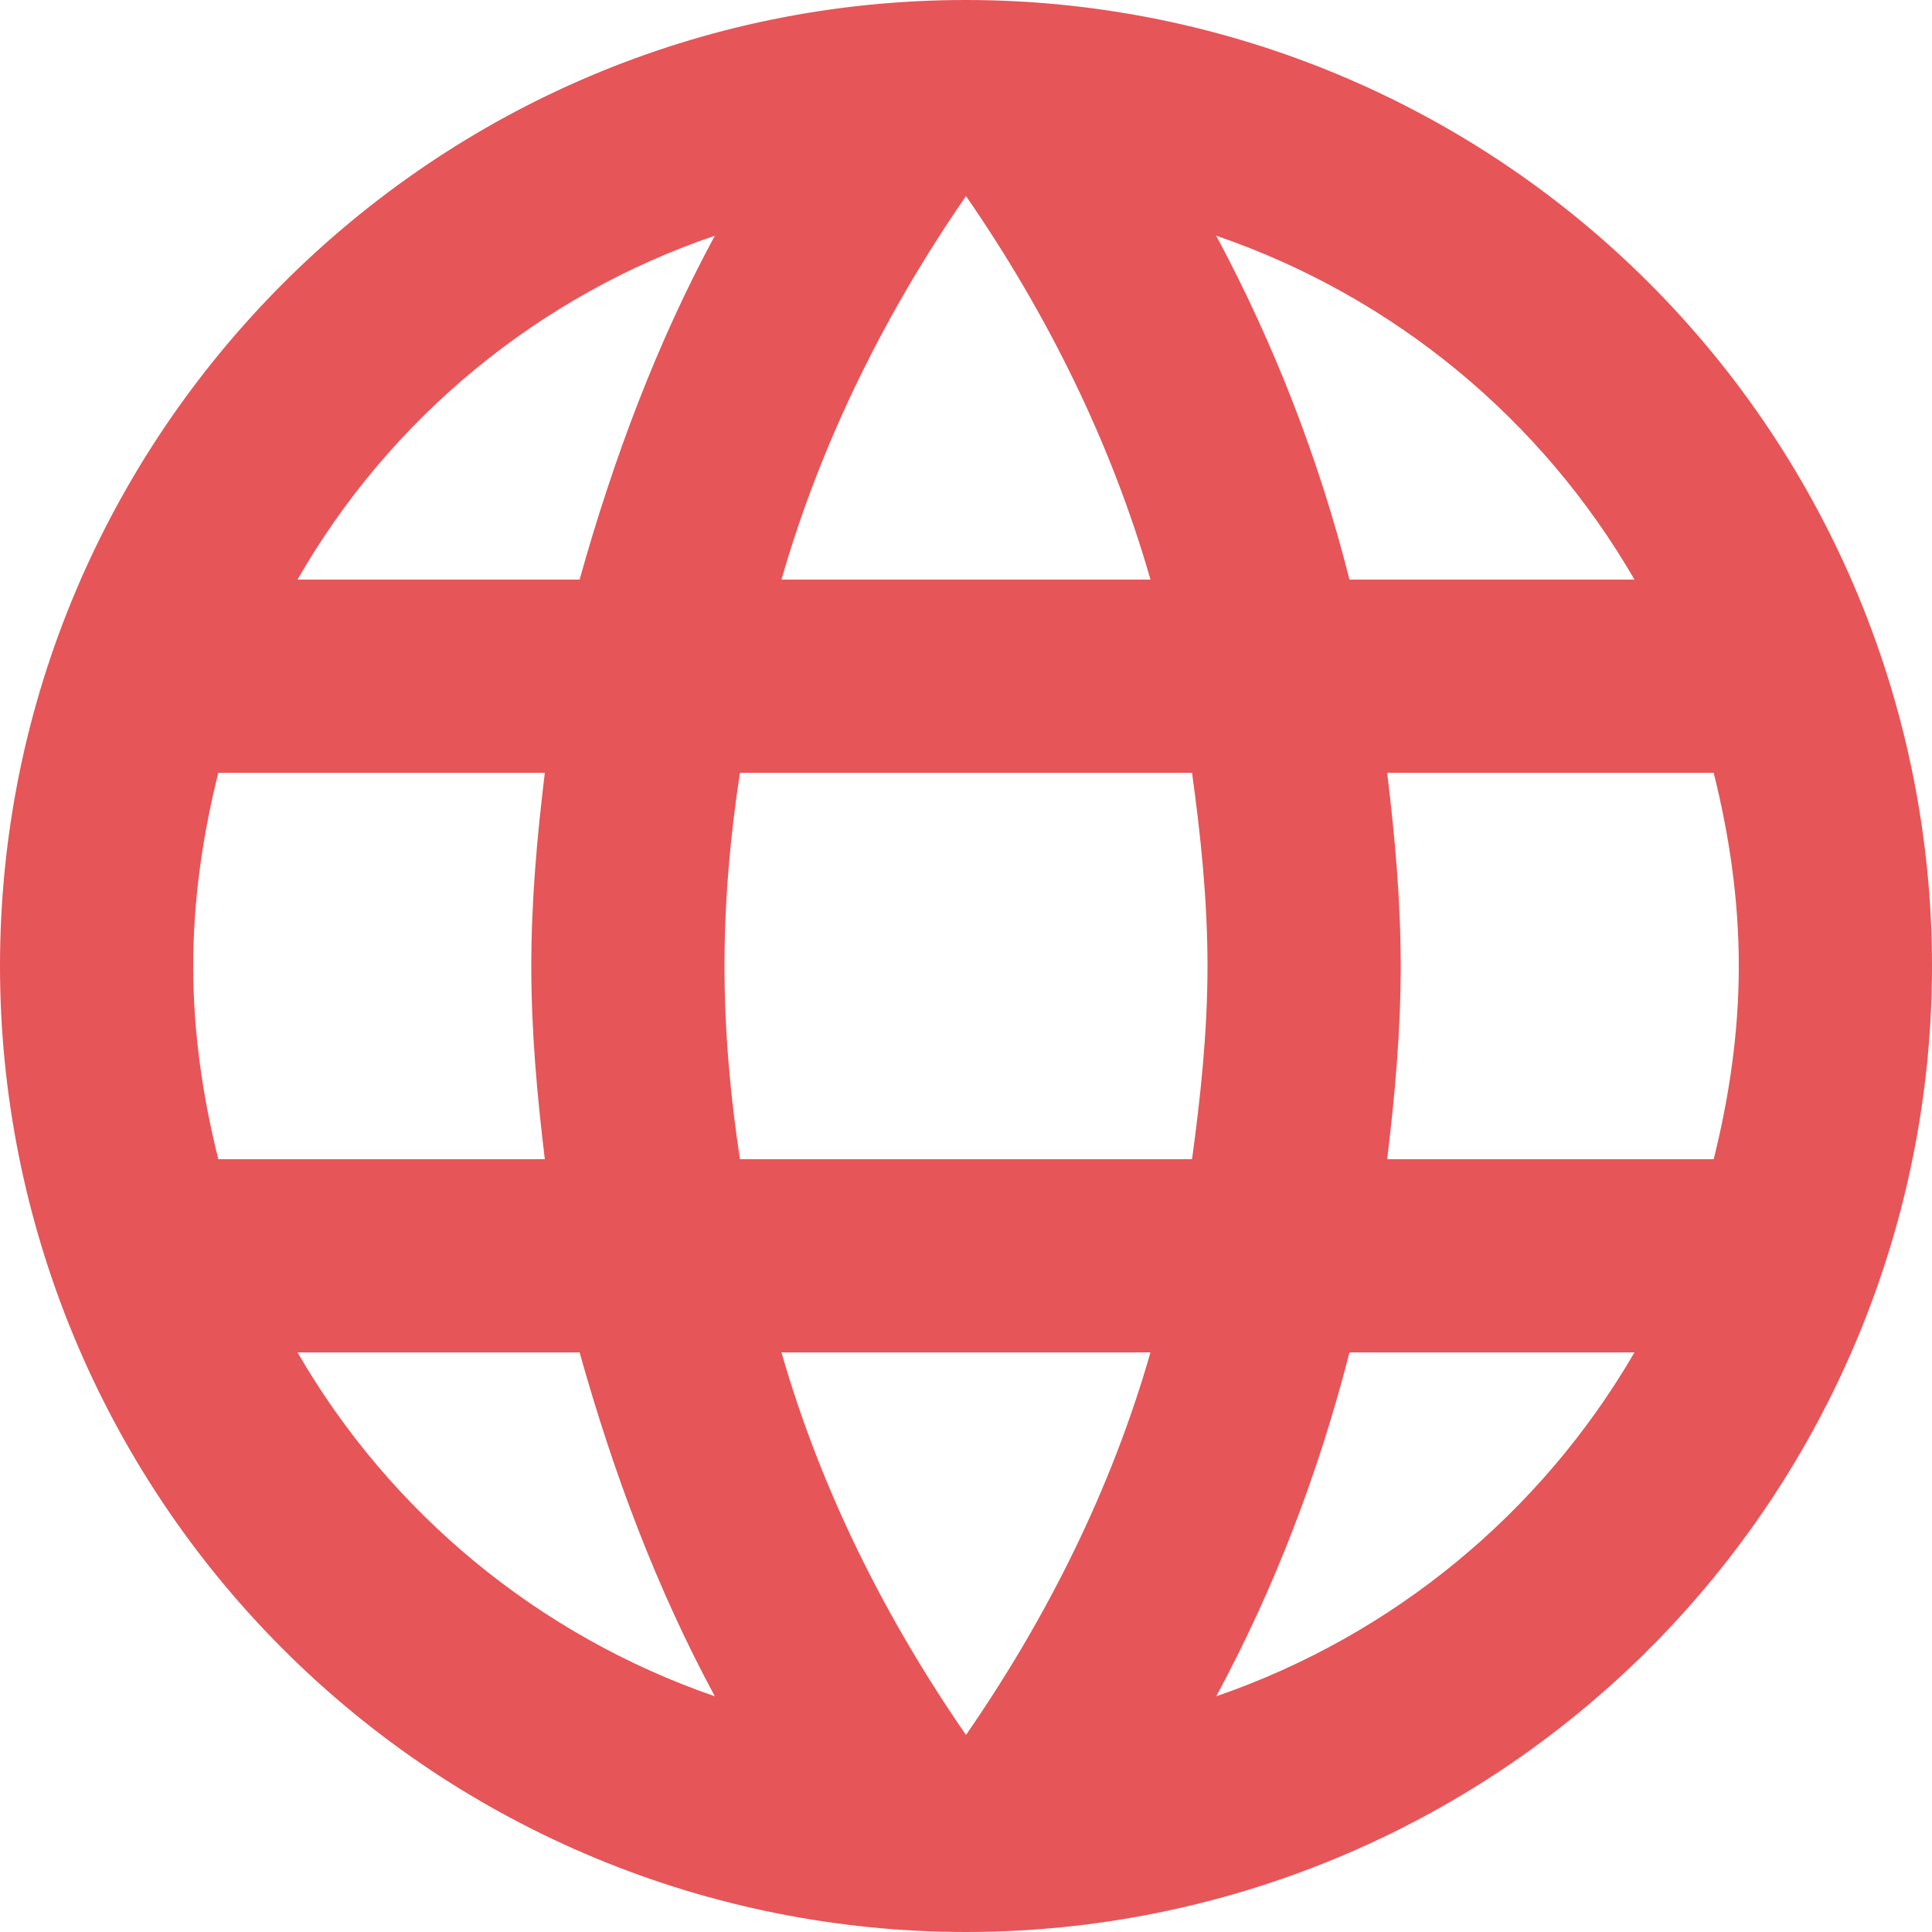<svg width="55" height="55" viewBox="0 0 55 55" fill="none" xmlns="http://www.w3.org/2000/svg">
<path d="M39.49 33C39.71 31.185 39.875 29.37 39.875 27.5C39.875 25.63 39.71 23.815 39.49 22H48.785C49.225 23.76 49.5 25.602 49.5 27.5C49.5 29.398 49.225 31.24 48.785 33M34.623 48.29C36.273 45.237 37.538 41.938 38.417 38.5H46.53C43.866 43.088 39.639 46.563 34.623 48.29ZM33.935 33H21.065C20.79 31.185 20.625 29.37 20.625 27.5C20.625 25.63 20.79 23.788 21.065 22H33.935C34.182 23.788 34.375 25.63 34.375 27.5C34.375 29.37 34.182 31.185 33.935 33ZM27.5 49.39C25.218 46.09 23.375 42.432 22.247 38.5H32.752C31.625 42.432 29.782 46.09 27.5 49.39ZM16.5 16.5H8.47C11.107 11.9 15.331 8.419 20.35 6.71C18.7 9.762 17.462 13.062 16.5 16.5ZM8.47 38.5H16.5C17.462 41.938 18.7 45.237 20.35 48.29C15.341 46.562 11.123 43.086 8.47 38.5ZM6.215 33C5.775 31.24 5.5 29.398 5.5 27.5C5.5 25.602 5.775 23.76 6.215 22H15.51C15.29 23.815 15.125 25.63 15.125 27.5C15.125 29.37 15.29 31.185 15.51 33M27.5 5.582C29.782 8.883 31.625 12.568 32.752 16.5H22.247C23.375 12.568 25.218 8.883 27.5 5.582ZM46.53 16.5H38.417C37.557 13.094 36.282 9.806 34.623 6.71C39.682 8.443 43.89 11.935 46.53 16.5ZM27.5 0C12.293 0 0 12.375 0 27.5C0 34.794 2.897 41.788 8.055 46.945C10.608 49.499 13.64 51.525 16.976 52.907C20.313 54.289 23.889 55 27.5 55C34.794 55 41.788 52.103 46.945 46.945C52.103 41.788 55 34.794 55 27.5C55 23.889 54.289 20.313 52.907 16.976C51.525 13.64 49.499 10.608 46.945 8.055C44.392 5.501 41.36 3.475 38.024 2.093C34.687 0.711 31.111 0 27.5 0Z" fill="#E65558"/>
</svg>

